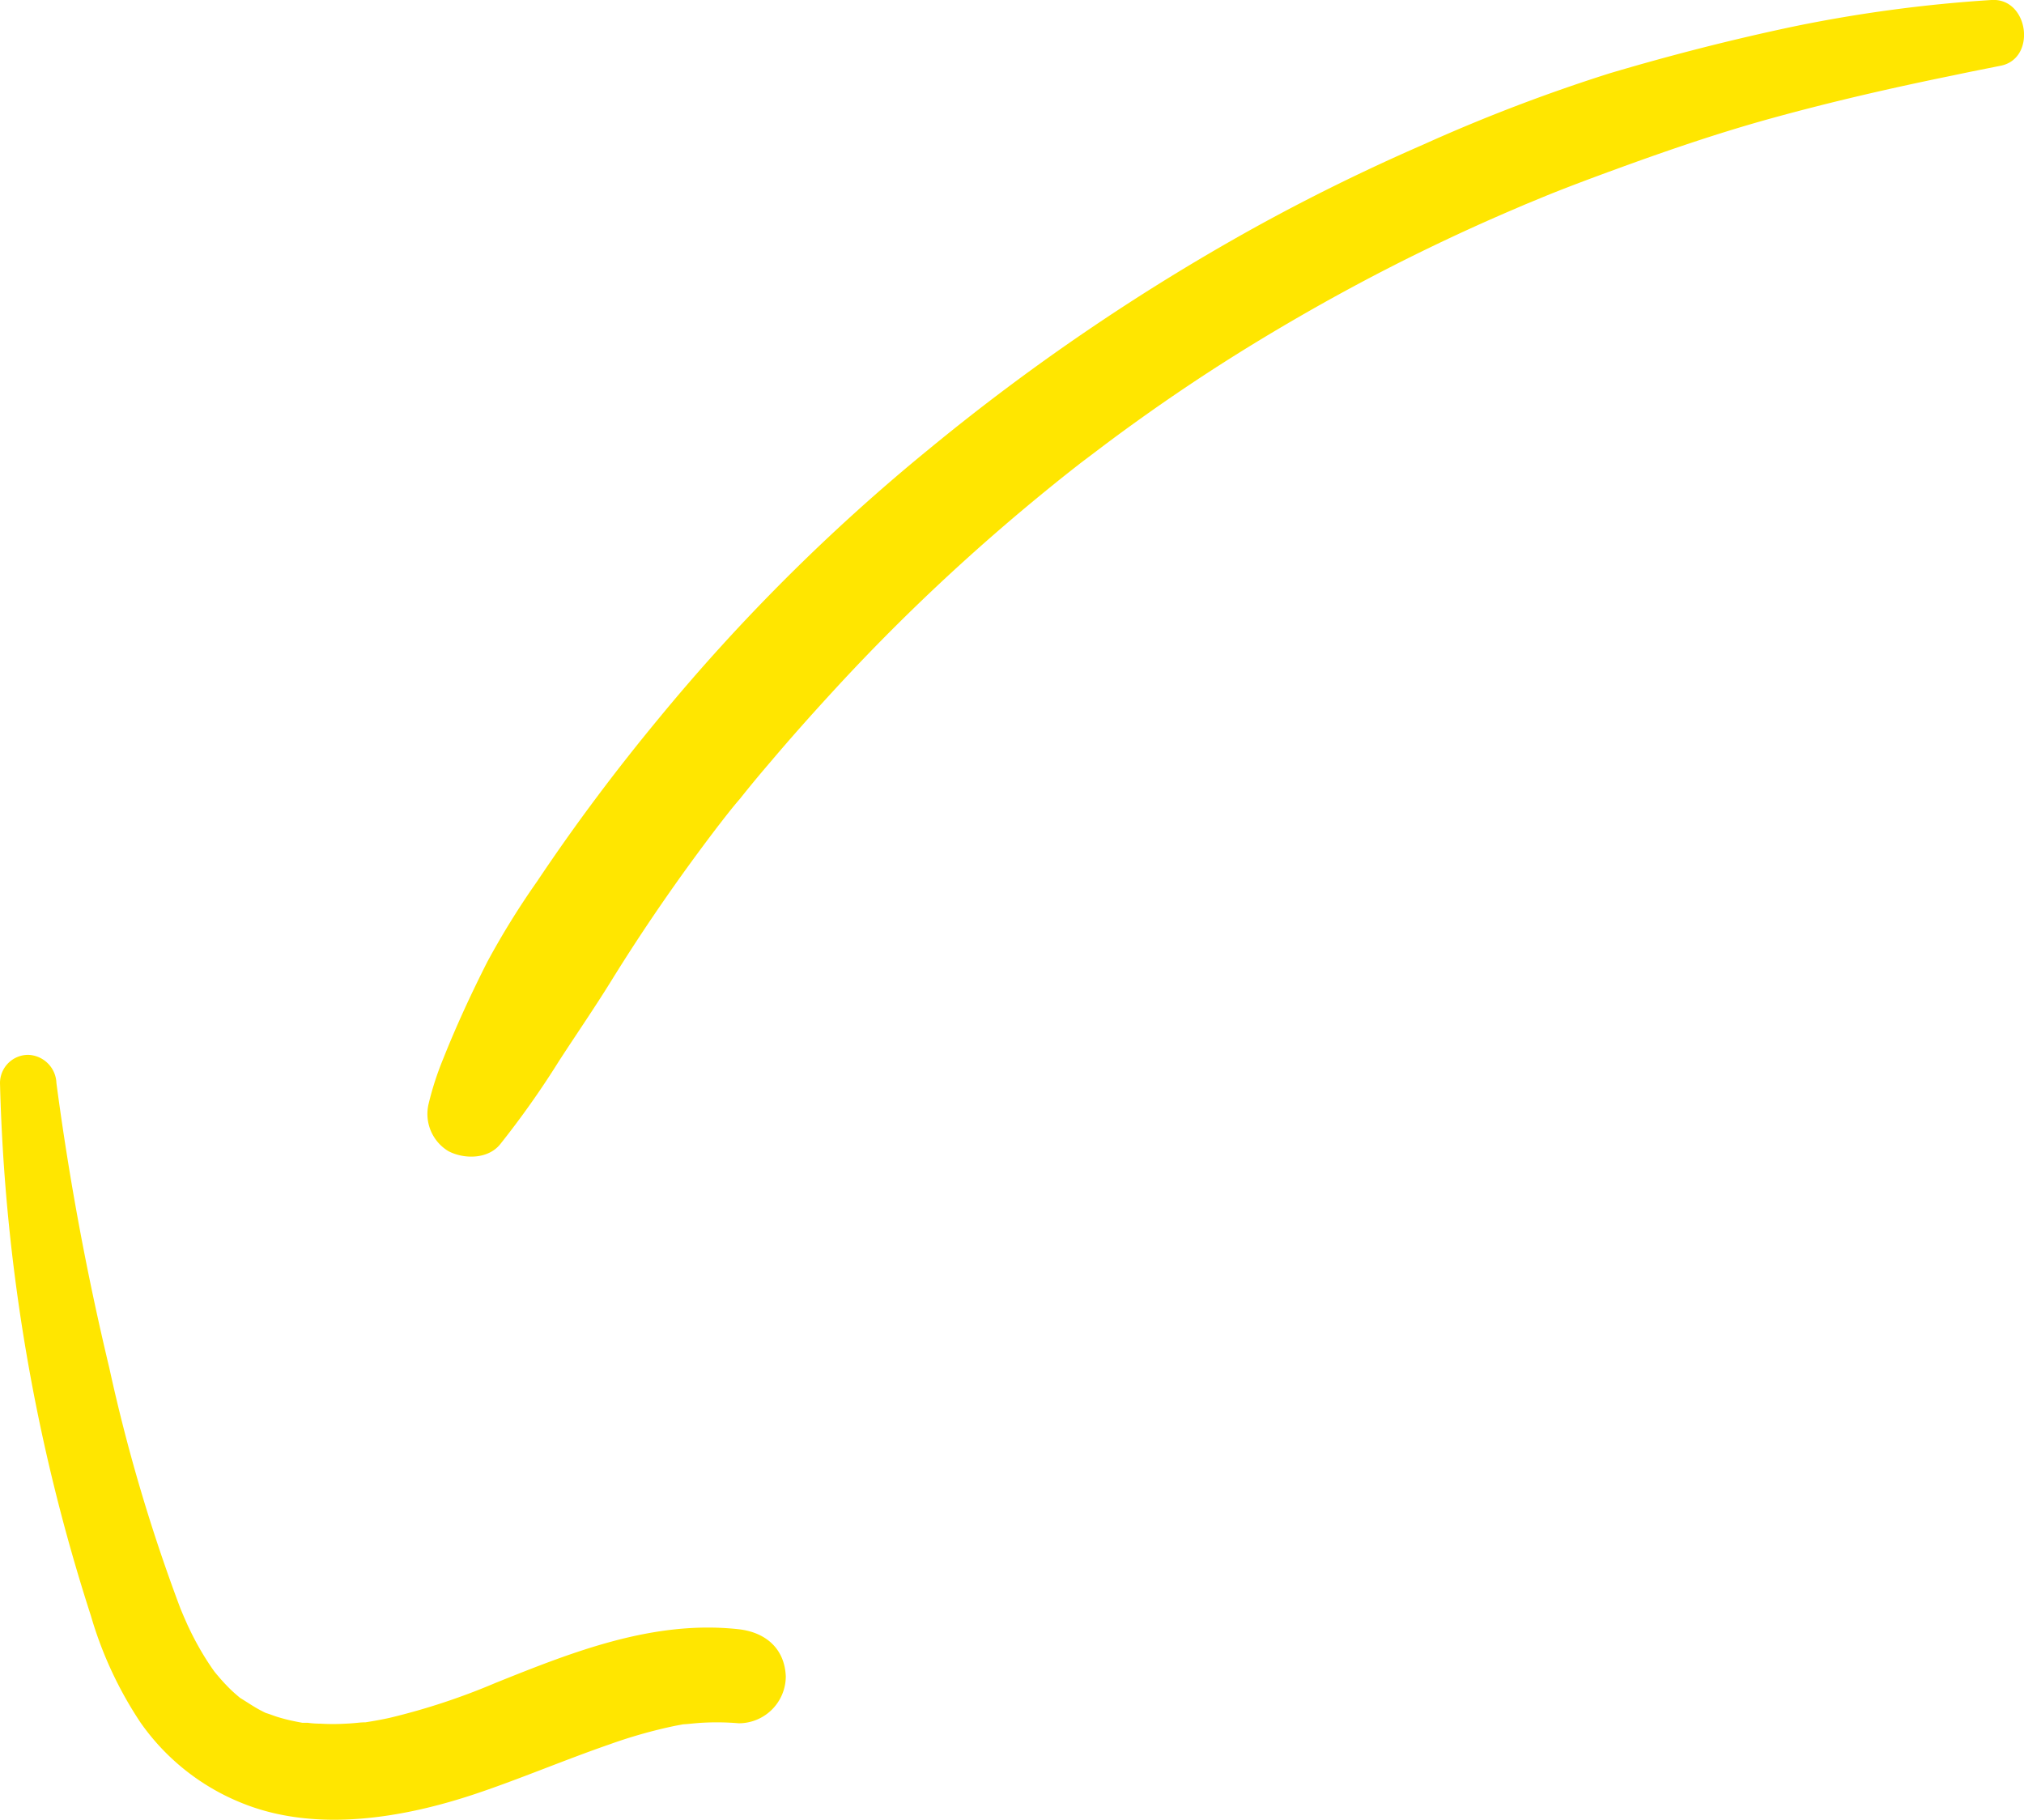 <svg xmlns="http://www.w3.org/2000/svg" viewBox="0 0 215.23 193.5"><defs><style>.cls-1{fill:#ffe600;}</style></defs><g id="Calque_2" data-name="Calque 2"><g id="Layer_1" data-name="Layer 1"><path class="cls-1" d="M211.76,0a152.07,152.07,0,0,0-20.84,2.78c-6.63,1.39-13.22,3.08-19.7,5a181.23,181.23,0,0,0-19.86,7.59c-6.22,2.71-12.32,5.71-18.25,9A229.37,229.37,0,0,0,98.76,47.78,205.37,205.37,0,0,0,70,76.46C65.42,82,61.11,87.75,57.12,93.72a85.75,85.75,0,0,0-5.3,8.56c-1.71,3.38-3.29,6.79-4.69,10.31a32.24,32.24,0,0,0-1.53,4.7,4.62,4.62,0,0,0,2.08,5.12c1.66.87,4.19.87,5.49-.71a95.21,95.21,0,0,0,6.29-8.9c1.83-2.82,3.74-5.59,5.51-8.45,3.5-5.66,7.29-11.14,11.32-16.42.25-.33,1.17-1.47.07-.1.24-.29.46-.59.69-.88.54-.69,1.08-1.37,1.63-2q1.59-2,3.21-3.88c2.17-2.57,4.41-5.08,6.68-7.55q6.75-7.36,14.18-14.07,3.73-3.37,7.63-6.58c1.3-1.07,2.6-2.12,3.93-3.16l.88-.69-.39.3.6-.45,2.09-1.58c5.34-4,10.87-7.74,16.57-11.19s11.65-6.71,17.7-9.64q4.45-2.16,9-4.11l.69-.29-.34.14,1-.43,2.42-1c1.56-.63,3.13-1.23,4.71-1.82,6.3-2.34,12.64-4.58,19.13-6.37S201.29,9.32,207.78,8c1.63-.35,3.28-.67,4.92-1,3.92-.72,3.05-7.26-.94-7Z"/><path class="cls-1" d="M0,115.17a200.58,200.58,0,0,0,9.67,56.66,41.19,41.19,0,0,0,5.25,11.31,24.11,24.11,0,0,0,11,8.67c7.79,3.08,17,1.51,24.69-1.07,4.76-1.6,9.39-3.58,14.13-5.22a52.28,52.28,0,0,1,7.05-2l.86-.16c.24,0,1.28-.15.16,0,.58-.06,1.16-.12,1.75-.16a27.55,27.55,0,0,1,4,.05,5,5,0,0,0,5-5c-.13-3-2.2-4.68-5-5-9.07-1-17.61,2.39-25.85,5.7a70.82,70.82,0,0,1-11.27,3.72c-.9.2-1.81.36-2.72.5s.92-.09-.41,0c-.51.05-1,.1-1.55.12q-1.35.08-2.7,0-.66,0-1.32-.09l-.57,0c-.64-.06,1,.18,0,0s-1.71-.34-2.55-.59c-.41-.12-.82-.29-1.23-.42s.28.14.32.15a7.34,7.34,0,0,1-.85-.39c-.8-.4-1.52-.91-2.28-1.37-.46-.27.16.15.21.19l-.59-.5a13.77,13.77,0,0,1-1.11-1.05c-.31-.32-.61-.65-.9-1-.13-.15-.24-.3-.37-.44.11.13.56.78,0,0s-1.08-1.59-1.56-2.43-.81-1.48-1.17-2.24c-.23-.47-.44-1-.65-1.43.4.89-.19-.46-.28-.71a183.44,183.44,0,0,1-7.53-25.48A298.57,298.57,0,0,1,6,115.17a3.11,3.11,0,0,0-3-3,3,3,0,0,0-3,3Z"/></g></g></svg>